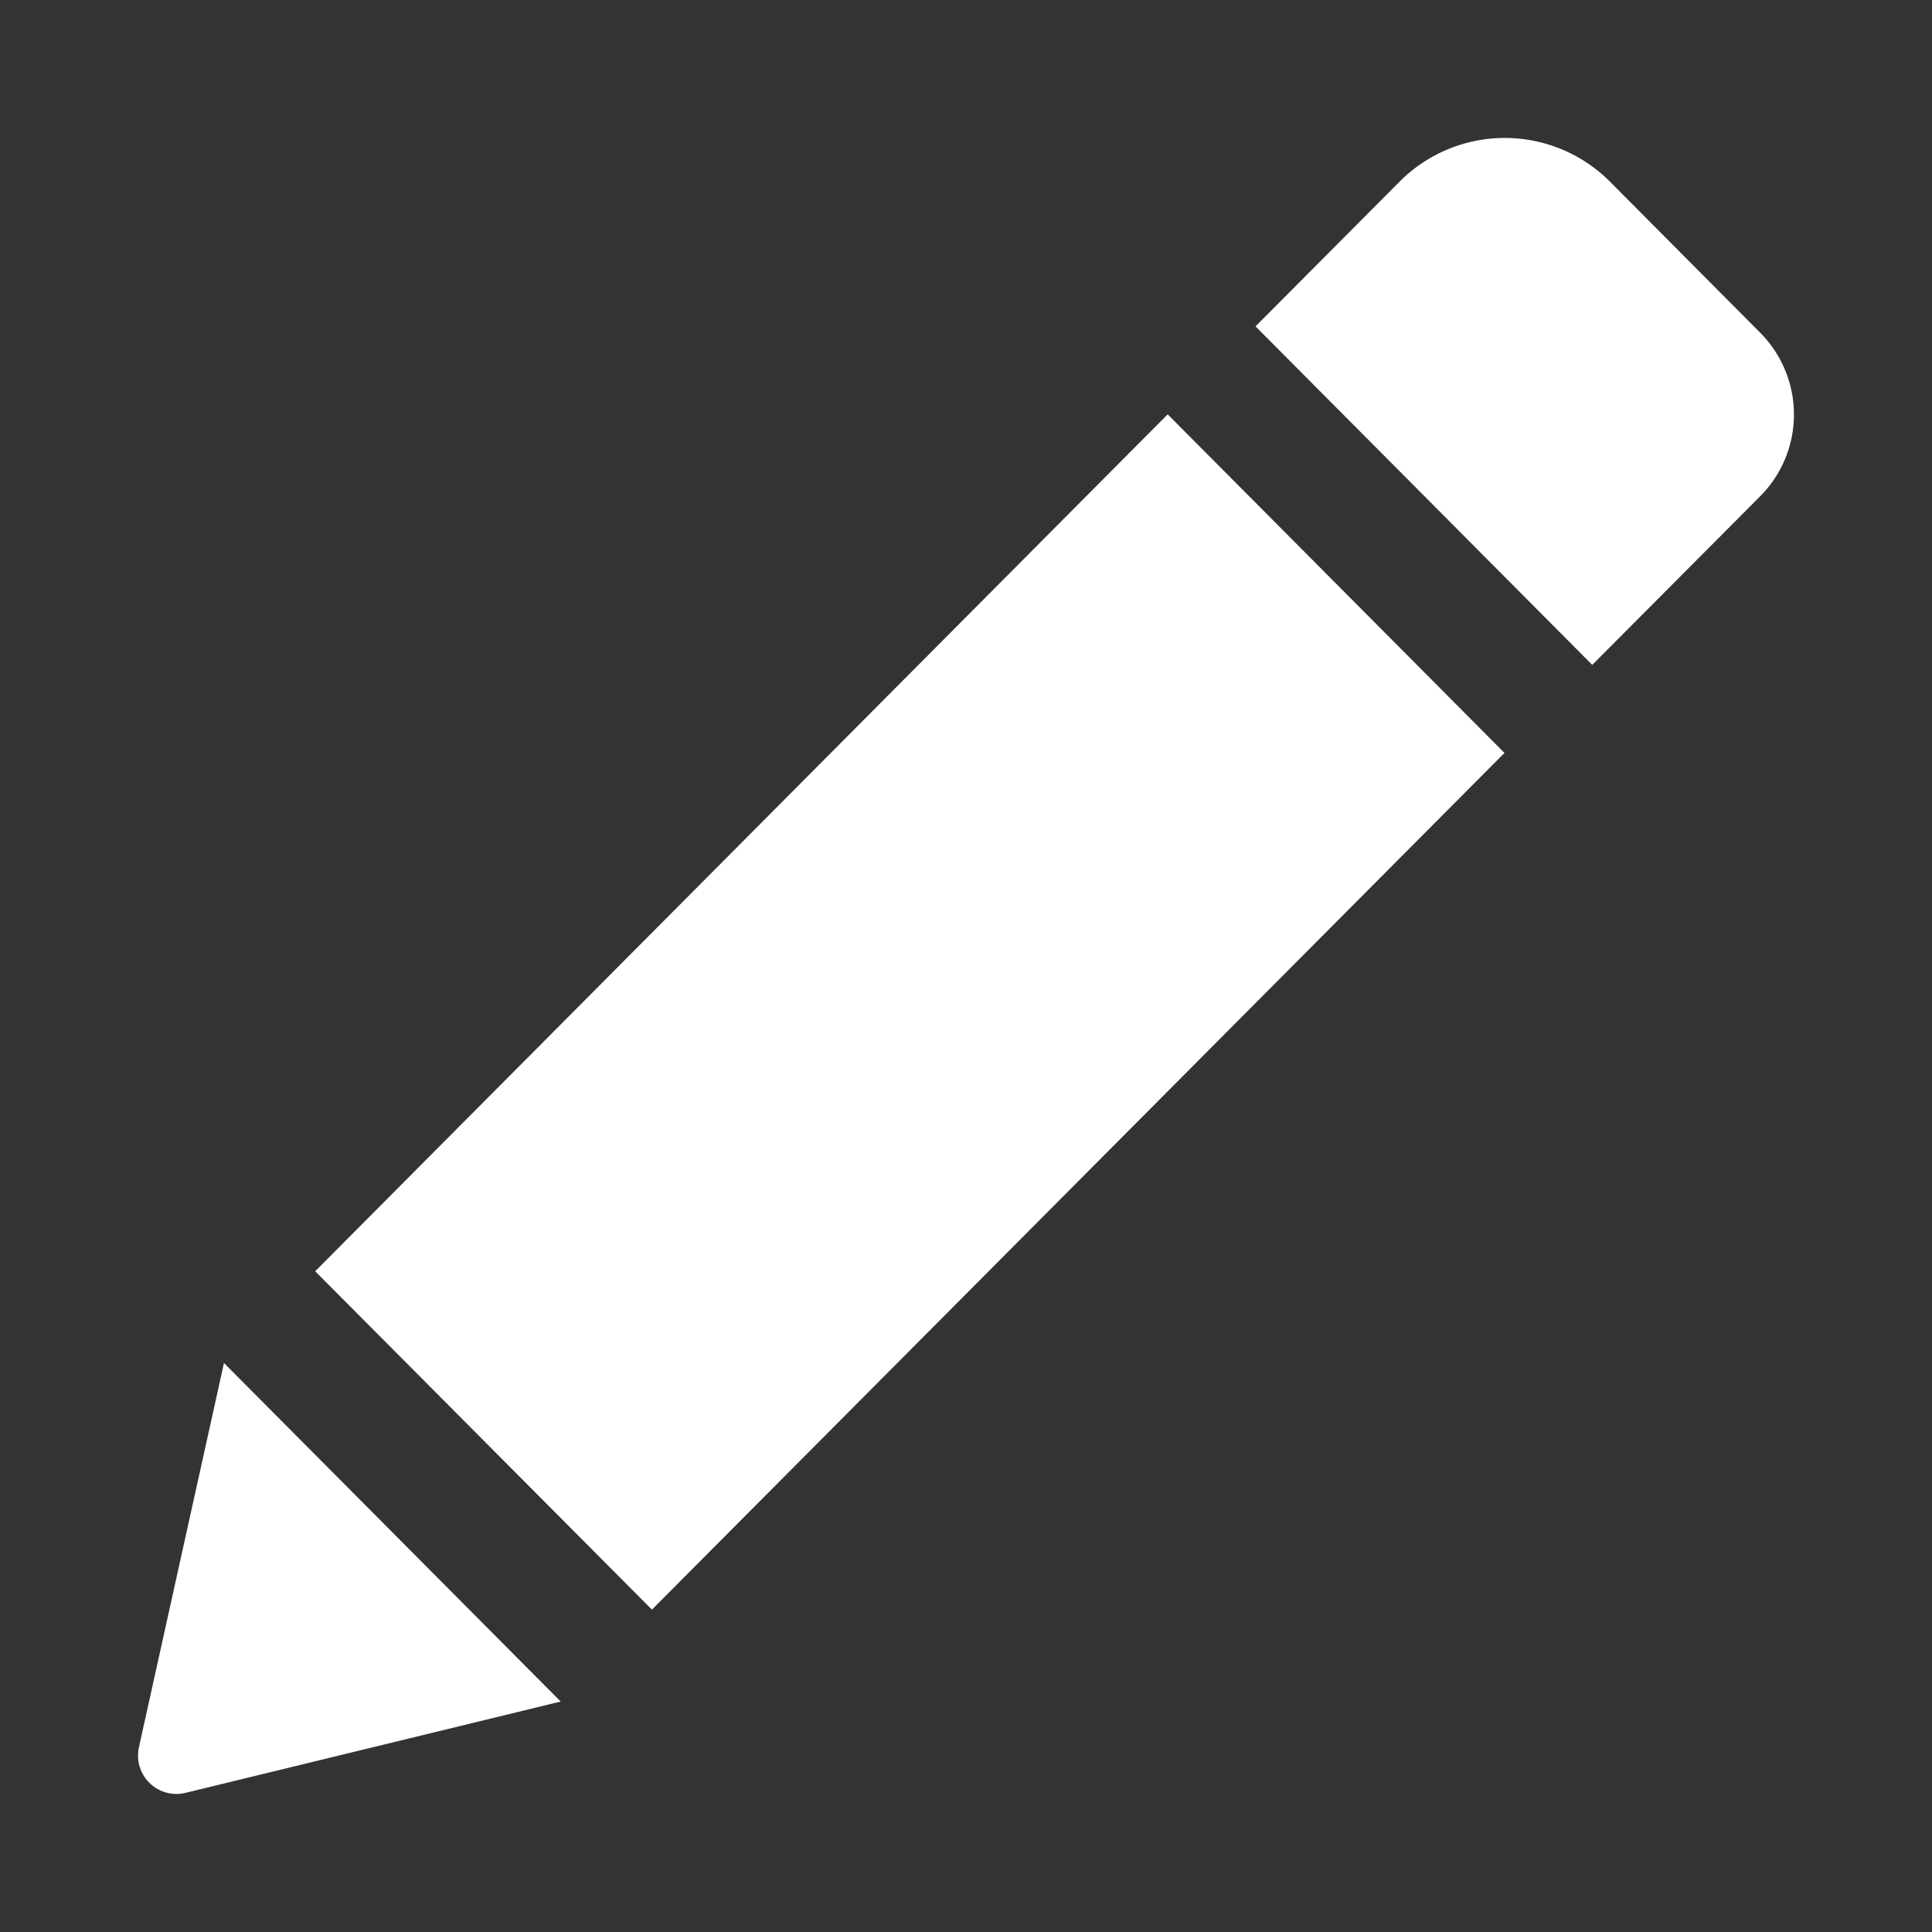 <svg xmlns="http://www.w3.org/2000/svg" width="14" height="14" viewBox="0 0 14 14">
    <rect x="0" y="0" width="14" height="14" fill="#333333" stroke="none"/>
    <g fill="none" fill-rule="nonzero">
        <path fill="#D8D8D8" fill-opacity="0" d="M0 0h14v14H0z"/>
        <path fill="#fff" d="M8.462 3.003l2.44 2.453-6.178 6.208-2.44-2.452 6.178-6.21zm4.293-.592l-1.088-1.094a1.076 1.076 0 0 0-1.526 0L9.098 2.365l2.44 2.453 1.217-1.222a.84.84 0 0 0 0-1.185zM1.007 12.661a.278.278 0 0 0 .336.331l2.72-.662-2.44-2.453-.616 2.783z"/>
    </g>
</svg>
